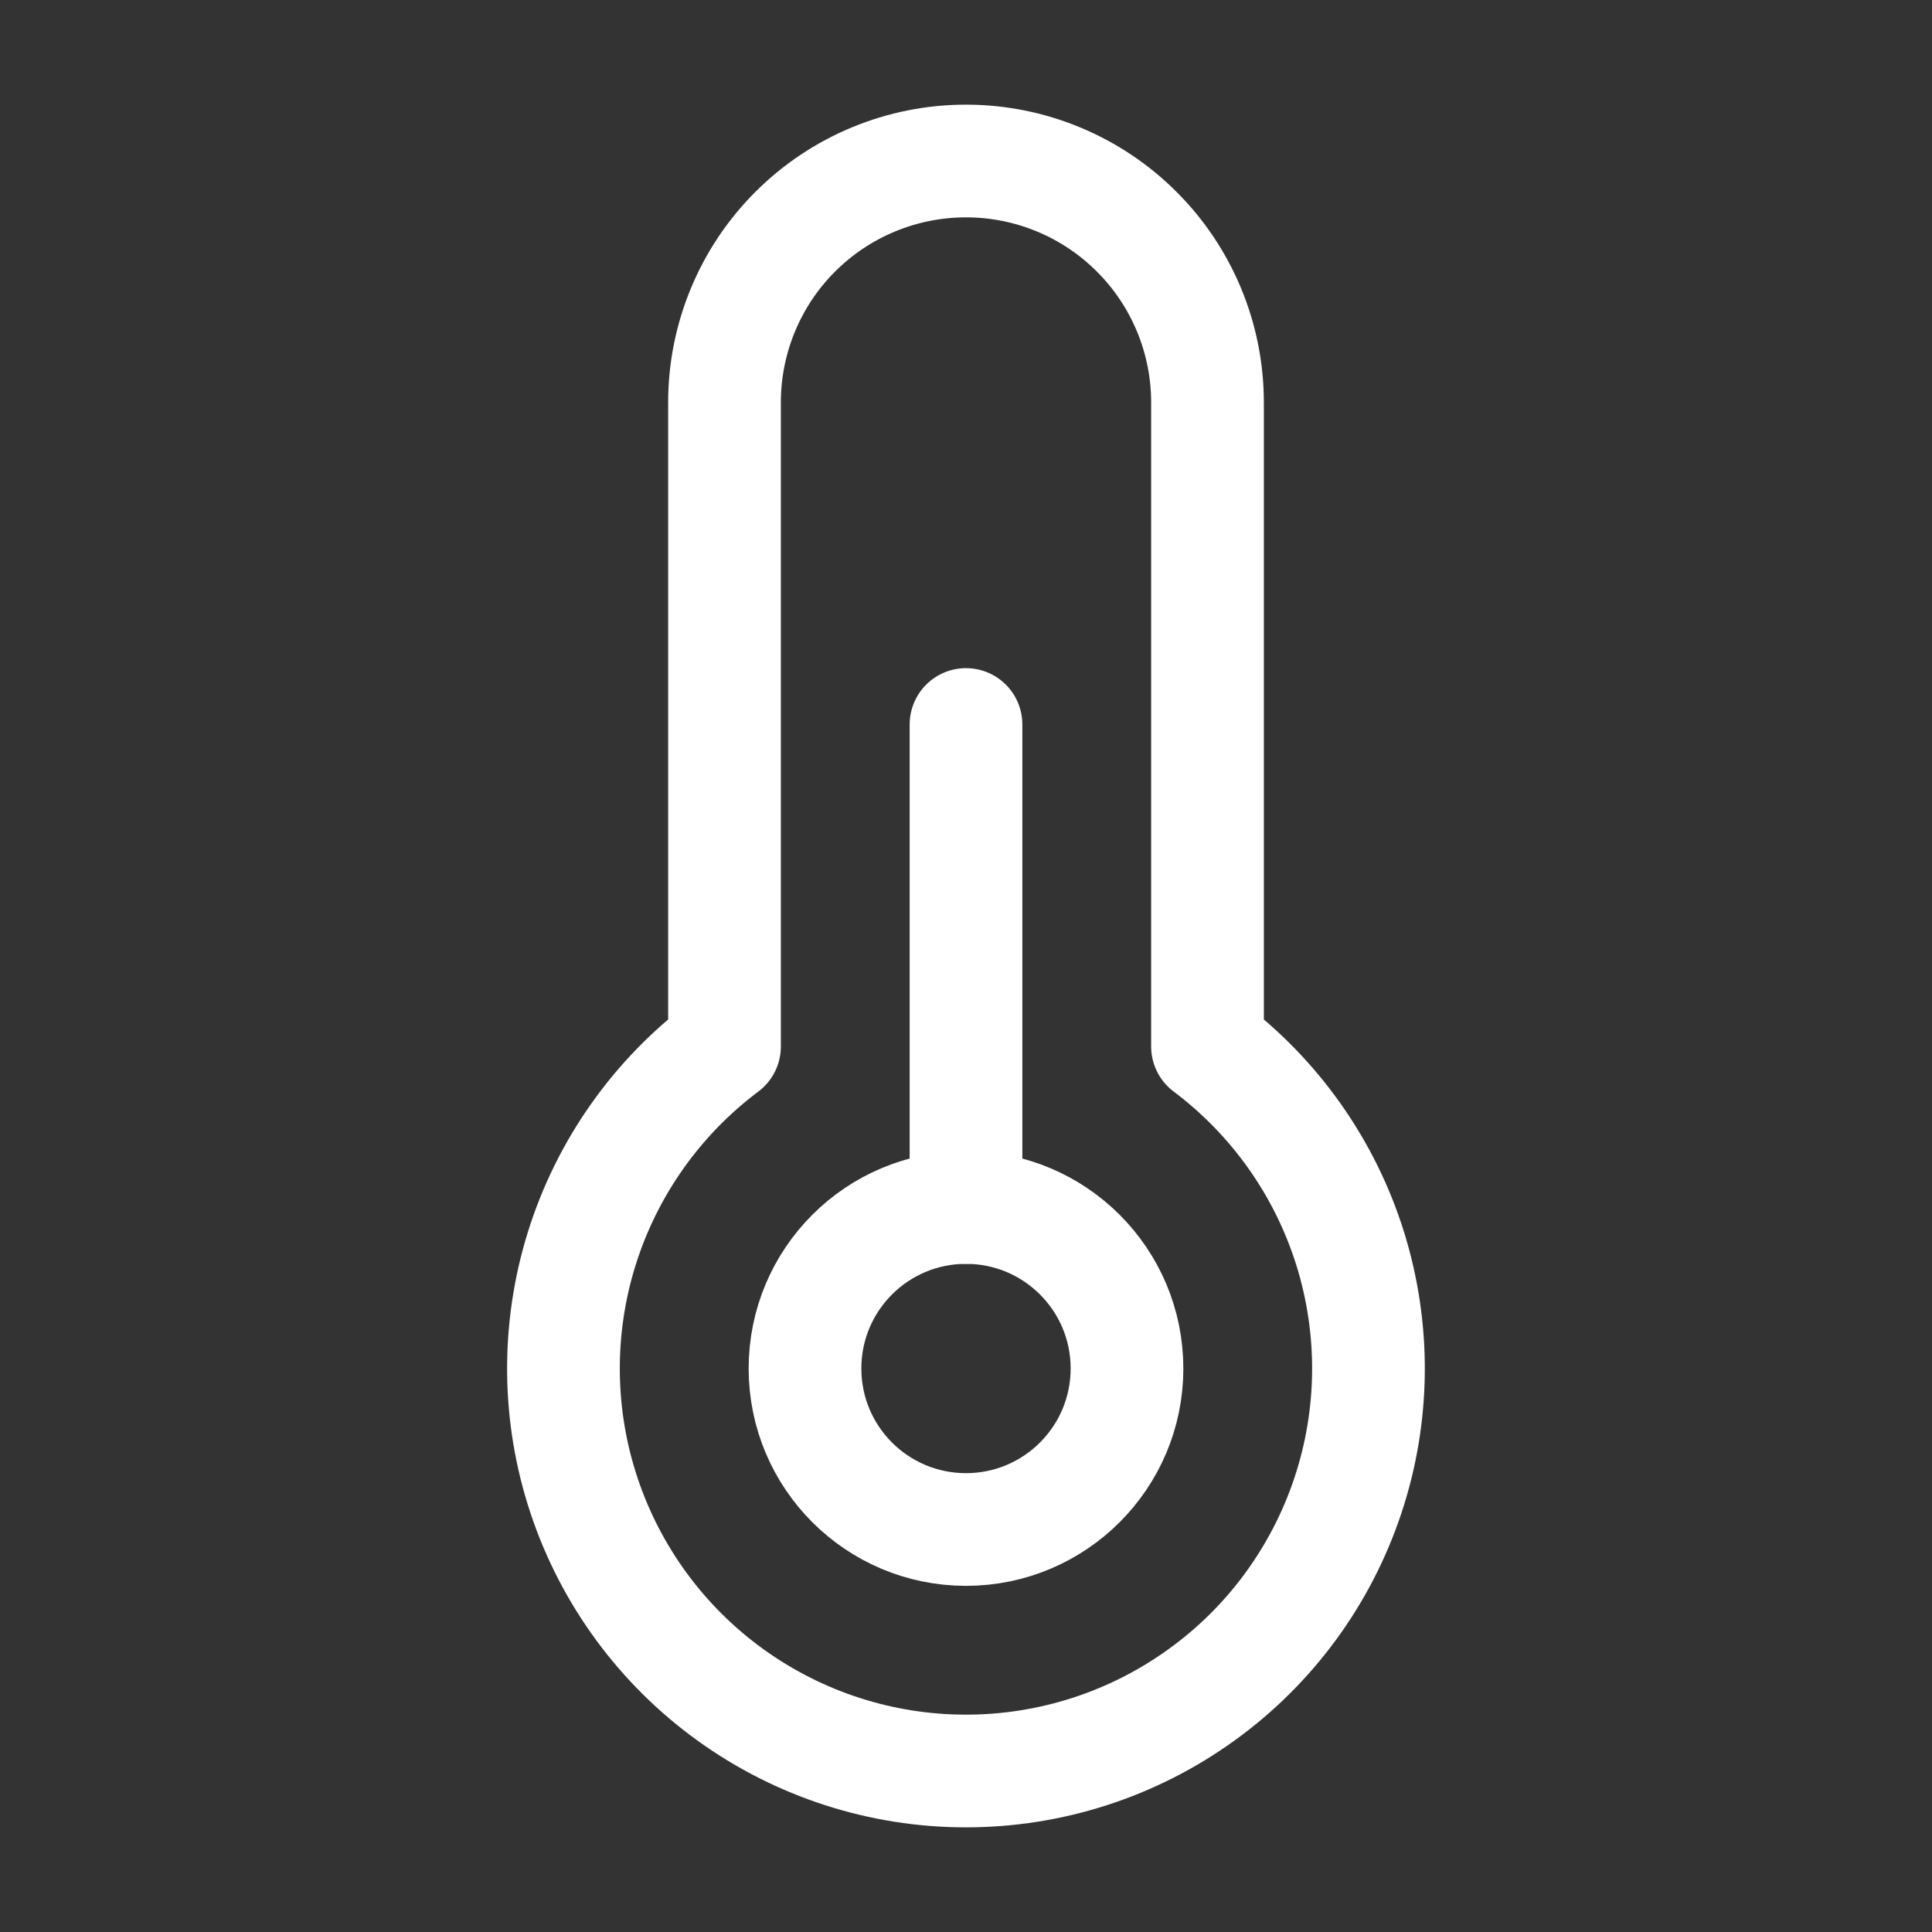 <svg width="24" height="24" viewBox="0 0 24 24" fill="none" xmlns="http://www.w3.org/2000/svg">
<rect x="0" y="0" width="24" height="24" fill="#333333" stroke="none"/>
<g id="Icons/Weather/ic-weather-temperature">
<g id="ic weather temperature">
<path id="Vector" fill-rule="evenodd" clip-rule="evenodd" d="M15 13V5C15 4.204 14.684 3.441 14.121 2.879C13.559 2.316 12.795 2 12 2C11.204 2 10.441 2.316 9.878 2.879C9.316 3.441 9 4.204 9 5V13C8.16 13.63 7.54 14.508 7.227 15.509C6.914 16.511 6.924 17.586 7.256 18.581C7.588 19.577 8.225 20.443 9.076 21.056C9.928 21.67 10.95 22 12 22C13.049 22 14.072 21.67 14.923 21.056C15.775 20.443 16.411 19.577 16.743 18.581C17.075 17.586 17.085 16.511 16.772 15.509C16.459 14.508 15.839 13.63 15 13V13Z" stroke="white" stroke-width="1.4" stroke-linecap="round" stroke-linejoin="round"/>
<path id="Vector_2" d="M12 19C13.104 19 14 18.105 14 17C14 15.895 13.104 15 12 15C10.895 15 10 15.895 10 17C10 18.105 10.895 19 12 19Z" stroke="white" stroke-width="1.4" stroke-linecap="round" stroke-linejoin="round"/>
<path id="Vector_3" d="M12 9V15" stroke="white" stroke-width="1.4" stroke-linecap="round" stroke-linejoin="round"/>
</g>
</g>
</svg>
